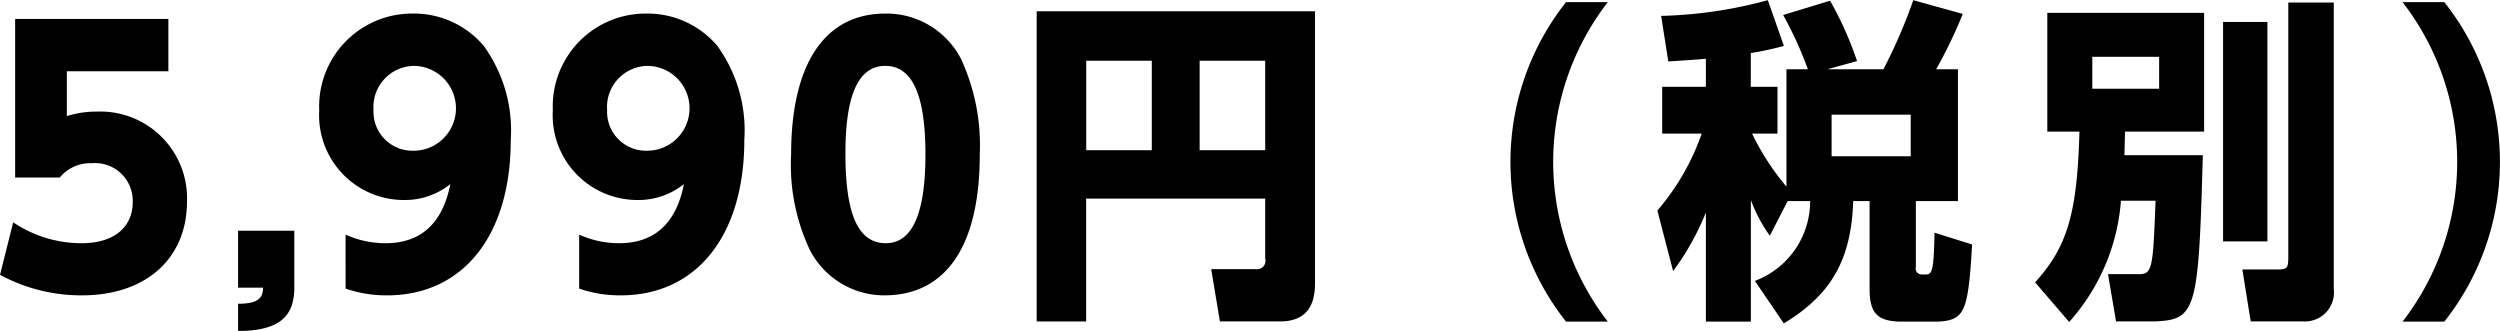 <svg height="18.53" viewBox="0 0 140 18.53" width="140" xmlns="http://www.w3.org/2000/svg"><path d="m413.432 2837.34h-8.584v8.88h2.5a2.212 2.212 0 0 1 1.8-.8 2.109 2.109 0 0 1 2.285 2.17c0 1.44-1.079 2.31-2.861 2.31a6.848 6.848 0 0 1 -3.833-1.17l-.739 2.94a9.591 9.591 0 0 0 4.588 1.15c3.581 0 5.884-2.06 5.884-5.26a4.857 4.857 0 0 0 -5.056-5.03 5.476 5.476 0 0 0 -1.673.25v-2.51h5.686v-2.93zm3.9 11.86v3.19h1.4c0 .66-.4.9-1.4.9v1.53c2.231-.02 3.167-.75 3.149-2.47v-3.15zm6.021 3.24a6.968 6.968 0 0 0 2.321.38c4.265 0 6.928-3.36 6.928-8.7a8.085 8.085 0 0 0 -1.512-5.27 5.109 5.109 0 0 0 -3.976-1.81 5.2 5.2 0 0 0 -5.237 5.42 4.745 4.745 0 0 0 4.715 5.02 4.074 4.074 0 0 0 2.627-.89c-.432 2.19-1.638 3.31-3.635 3.31a5.438 5.438 0 0 1 -2.231-.48zm3.833-12.47a2.375 2.375 0 0 1 -.054 4.75 2.177 2.177 0 0 1 -2.214-2.28 2.3 2.3 0 0 1 2.264-2.47zm9.247 12.47a6.974 6.974 0 0 0 2.322.38c4.264 0 6.927-3.36 6.927-8.7a8.085 8.085 0 0 0 -1.511-5.27 5.111 5.111 0 0 0 -3.977-1.81 5.2 5.2 0 0 0 -5.236 5.42 4.744 4.744 0 0 0 4.714 5.02 4.075 4.075 0 0 0 2.628-.89c-.432 2.19-1.638 3.31-3.635 3.31a5.443 5.443 0 0 1 -2.232-.48zm3.833-12.47a2.375 2.375 0 0 1 -.054 4.75 2.177 2.177 0 0 1 -2.213-2.28 2.3 2.3 0 0 1 2.263-2.47zm13.309-2.93c-3.382 0-5.272 2.81-5.272 7.89a11.194 11.194 0 0 0 1.044 5.34 4.693 4.693 0 0 0 4.174 2.55c3.455 0 5.345-2.77 5.345-7.87a11.532 11.532 0 0 0 -1.044-5.36 4.7 4.7 0 0 0 -4.251-2.55zm0 2.93c1.512 0 2.25 1.62 2.25 4.96q0 4.965-2.214 4.97c-1.547 0-2.267-1.59-2.267-5.02-.004-3.29.734-4.91 2.227-4.91zm21.276 7.43v3.36a.472.472 0 0 1 -.54.59h-2.483l.486 2.93h3.365c1.331 0 1.979-.72 1.961-2.19v-15.18h-15.587v17.37h2.771v-6.88h10.023zm-3.671-7.72h3.671v5.01h-3.671zm-6.352 0h3.672v5.01h-3.671v-5.01zm29.21 14.61a14.608 14.608 0 0 1 0-17.89h-2.34a14.408 14.408 0 0 0 0 17.89zm10.071-6.75h1.259a4.769 4.769 0 0 1 -3.095 4.47l1.62 2.38c2.663-1.61 3.778-3.57 3.886-6.85h.918v5c.018 1.26.432 1.7 1.638 1.75h2.213c1.475-.09 1.673-.54 1.889-4.32l-2.105-.66c-.036 1.95-.108 2.34-.45 2.34h-.27a.336.336 0 0 1 -.324-.43v-3.68h2.357v-7.38h-1.223a26.008 26.008 0 0 0 1.493-3.1l-2.771-.77a29.292 29.292 0 0 1 -1.673 3.87h-3.149l1.673-.46a19.254 19.254 0 0 0 -1.511-3.38l-2.627.8a21.1 21.1 0 0 1 1.385 3.04h-1.2v6.57a13.9 13.9 0 0 1 -1.926-2.97h1.422v-2.62h-1.494v-1.89a16.581 16.581 0 0 0 1.854-.4l-.9-2.56a24.9 24.9 0 0 1 -5.974.88l.4 2.55c.845-.05 1.421-.09 2.105-.15v1.57h-2.447v2.62h2.213a13.253 13.253 0 0 1 -2.483 4.31l.882 3.39a14.722 14.722 0 0 0 1.835-3.28v6.11h2.519v-6.81a8.426 8.426 0 0 0 1.062 2zm6.891-4.84v2.33h-4.43v-2.33zm13.712 4.82c-.162 4.09-.162 4.15-1.17 4.11h-1.494l.45 2.65h2.16c2.321-.1 2.465-.55 2.7-9.31h-4.391c.018-.53.018-.81.036-1.32h4.427v-6.65h-8.781v6.65h1.8c-.126 4.57-.666 6.44-2.483 8.44l1.907 2.22a11.46 11.46 0 0 0 2.9-6.79h1.944zm.2-8.06v1.79h-3.743v-1.79zm3.58-1.95v12.29h2.484v-12.29zm3.653-1.09v14.21c0 .66-.054.72-.54.74h-2.033l.468 2.91h2.96a1.625 1.625 0 0 0 1.691-1.82v-16.04h-2.555zm8.738 17.87a14.408 14.408 0 0 0 0-17.89h-2.34a14.608 14.608 0 0 1 0 17.89z" fill-rule="evenodd" transform="translate(-404 -2836.28)"/></svg>